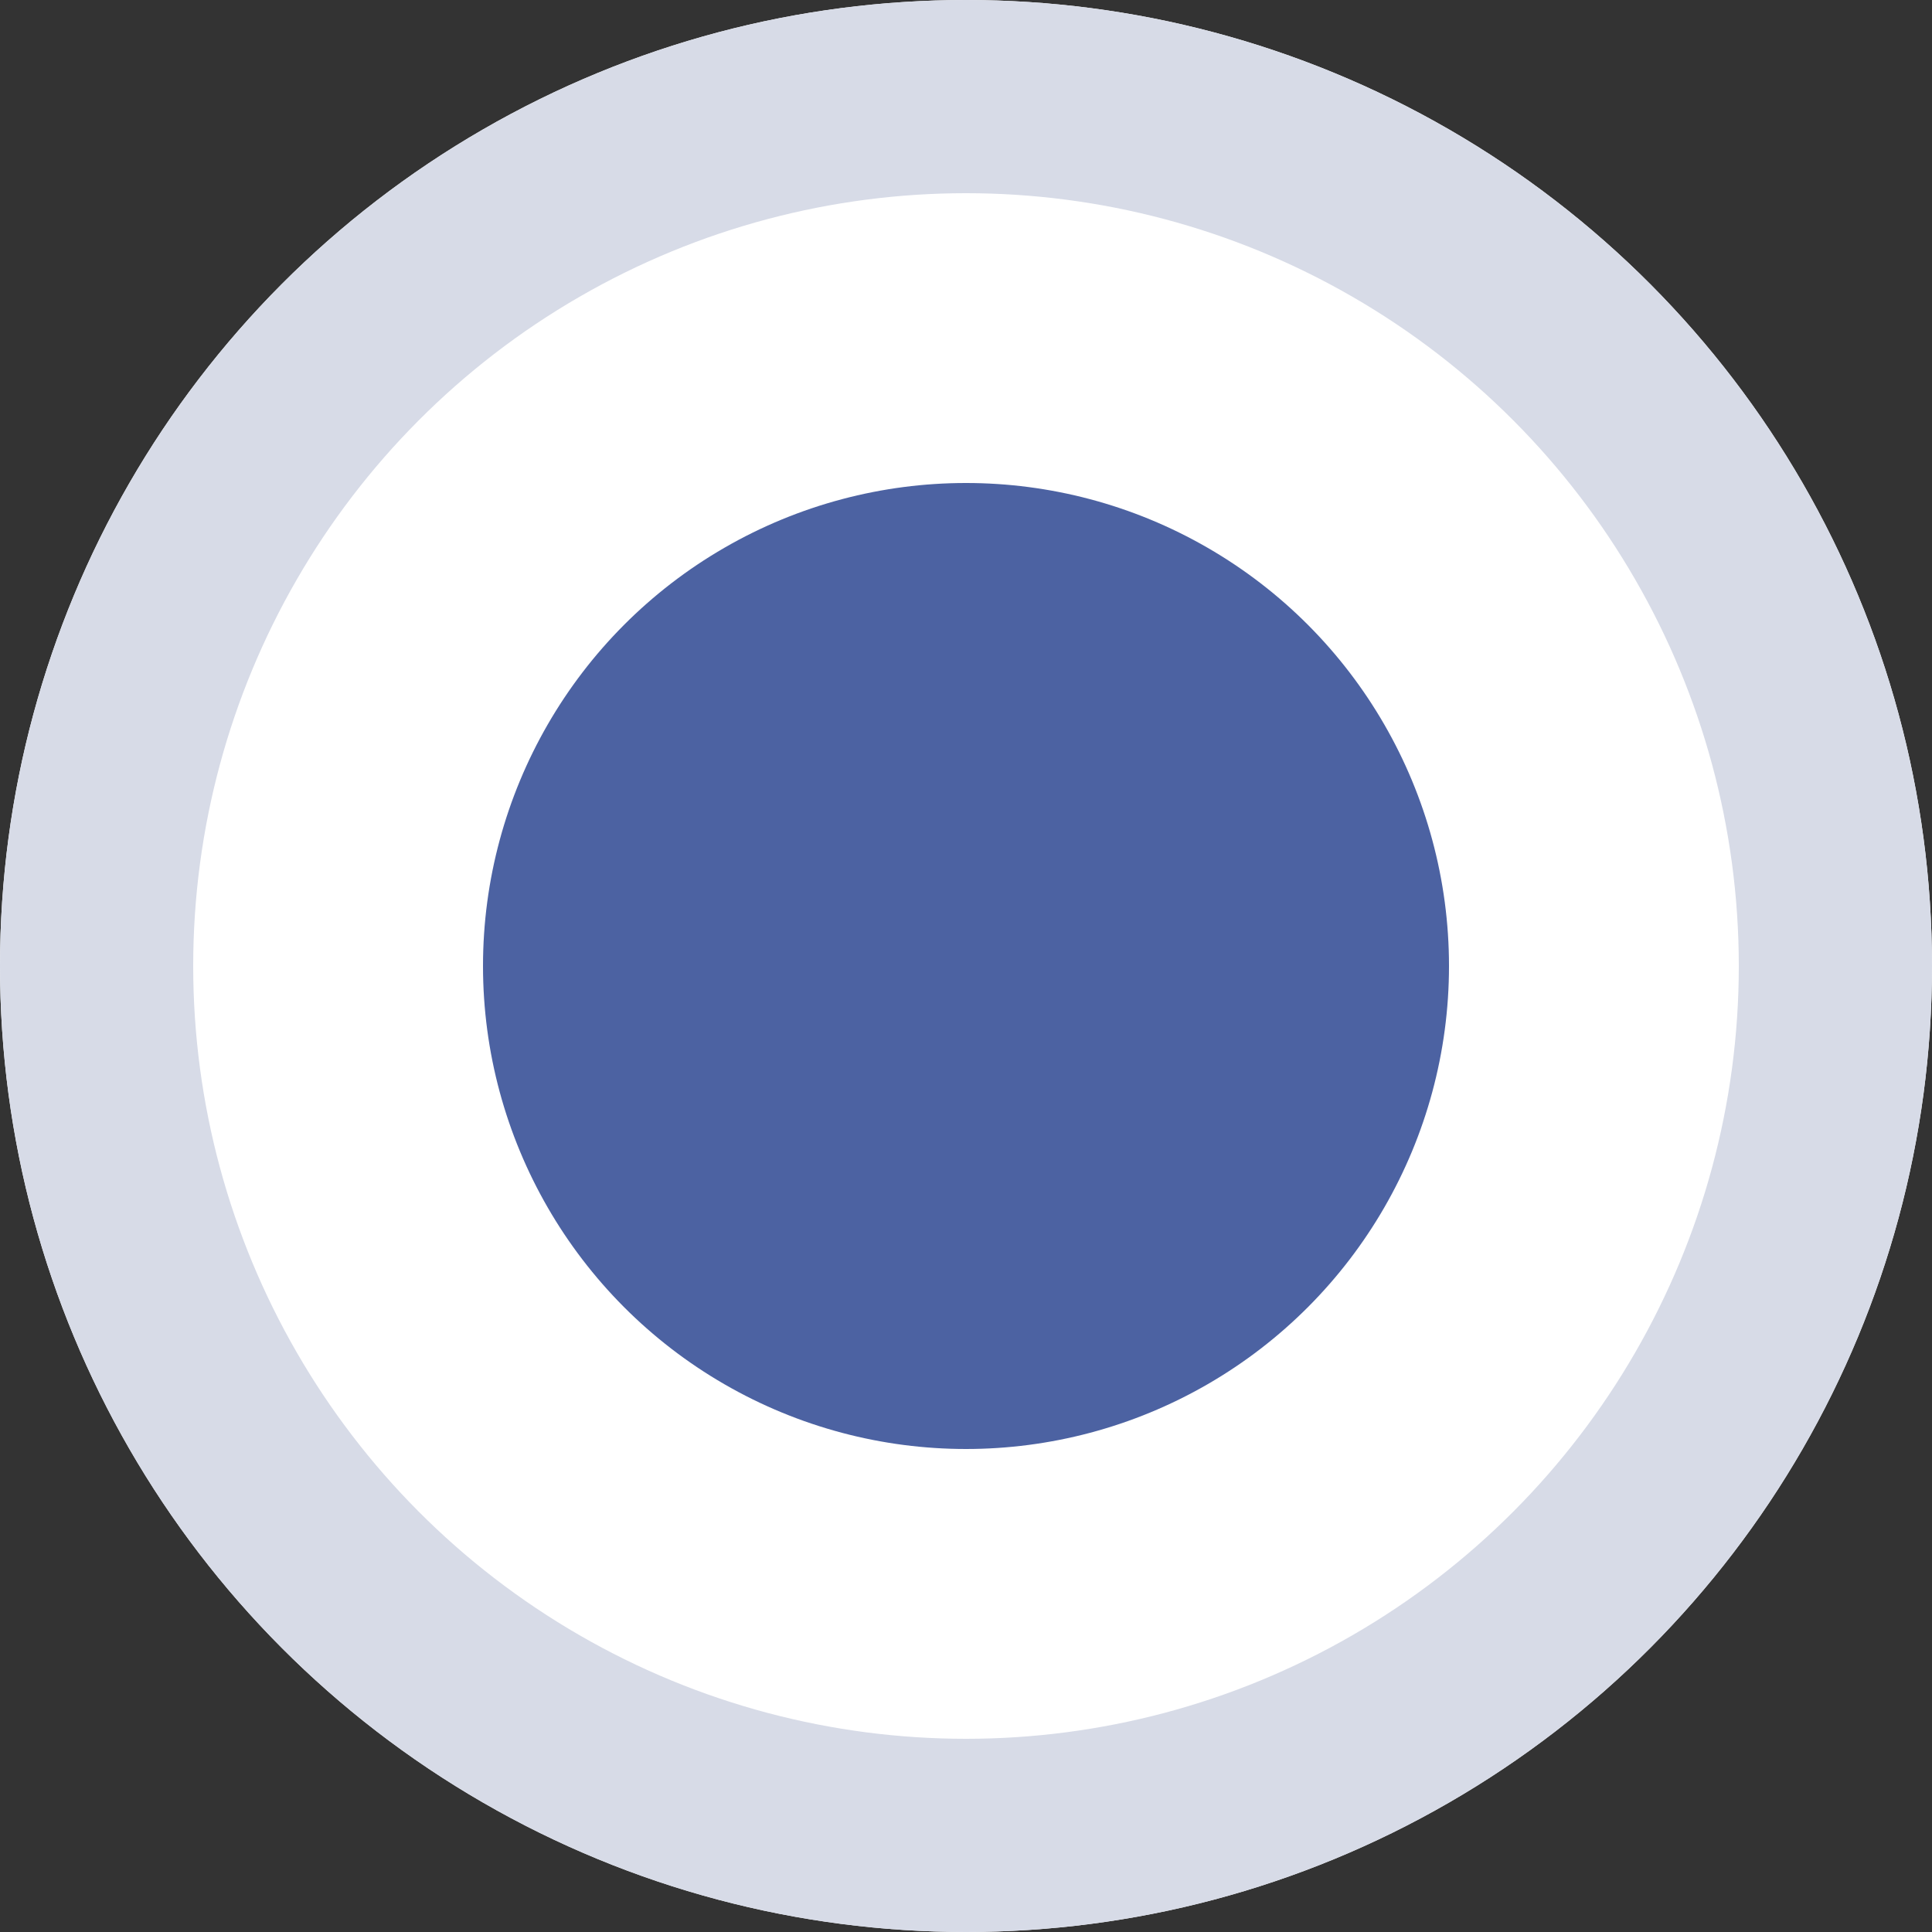 <svg xmlns="http://www.w3.org/2000/svg" width="20" height="20" viewBox="0 0 20 20">
    <rect x="0" y="0" width="20" height="20" fill="#333333" stroke="none"/>
    <g transform="translate(-20 -189)">
        <g data-name="타원 160" transform="translate(20 189)" style="fill:#fff;stroke:#d7dbe7;stroke-width:2px">
            <circle cx="10" cy="10" r="10" style="stroke:none"/>
            <circle cx="10" cy="10" r="9" style="fill:none"/>
        </g>
        <circle data-name="타원 162" cx="5" cy="5" r="5" transform="translate(25 194)" style="fill:#4c62a2"/>
    </g>
</svg>
